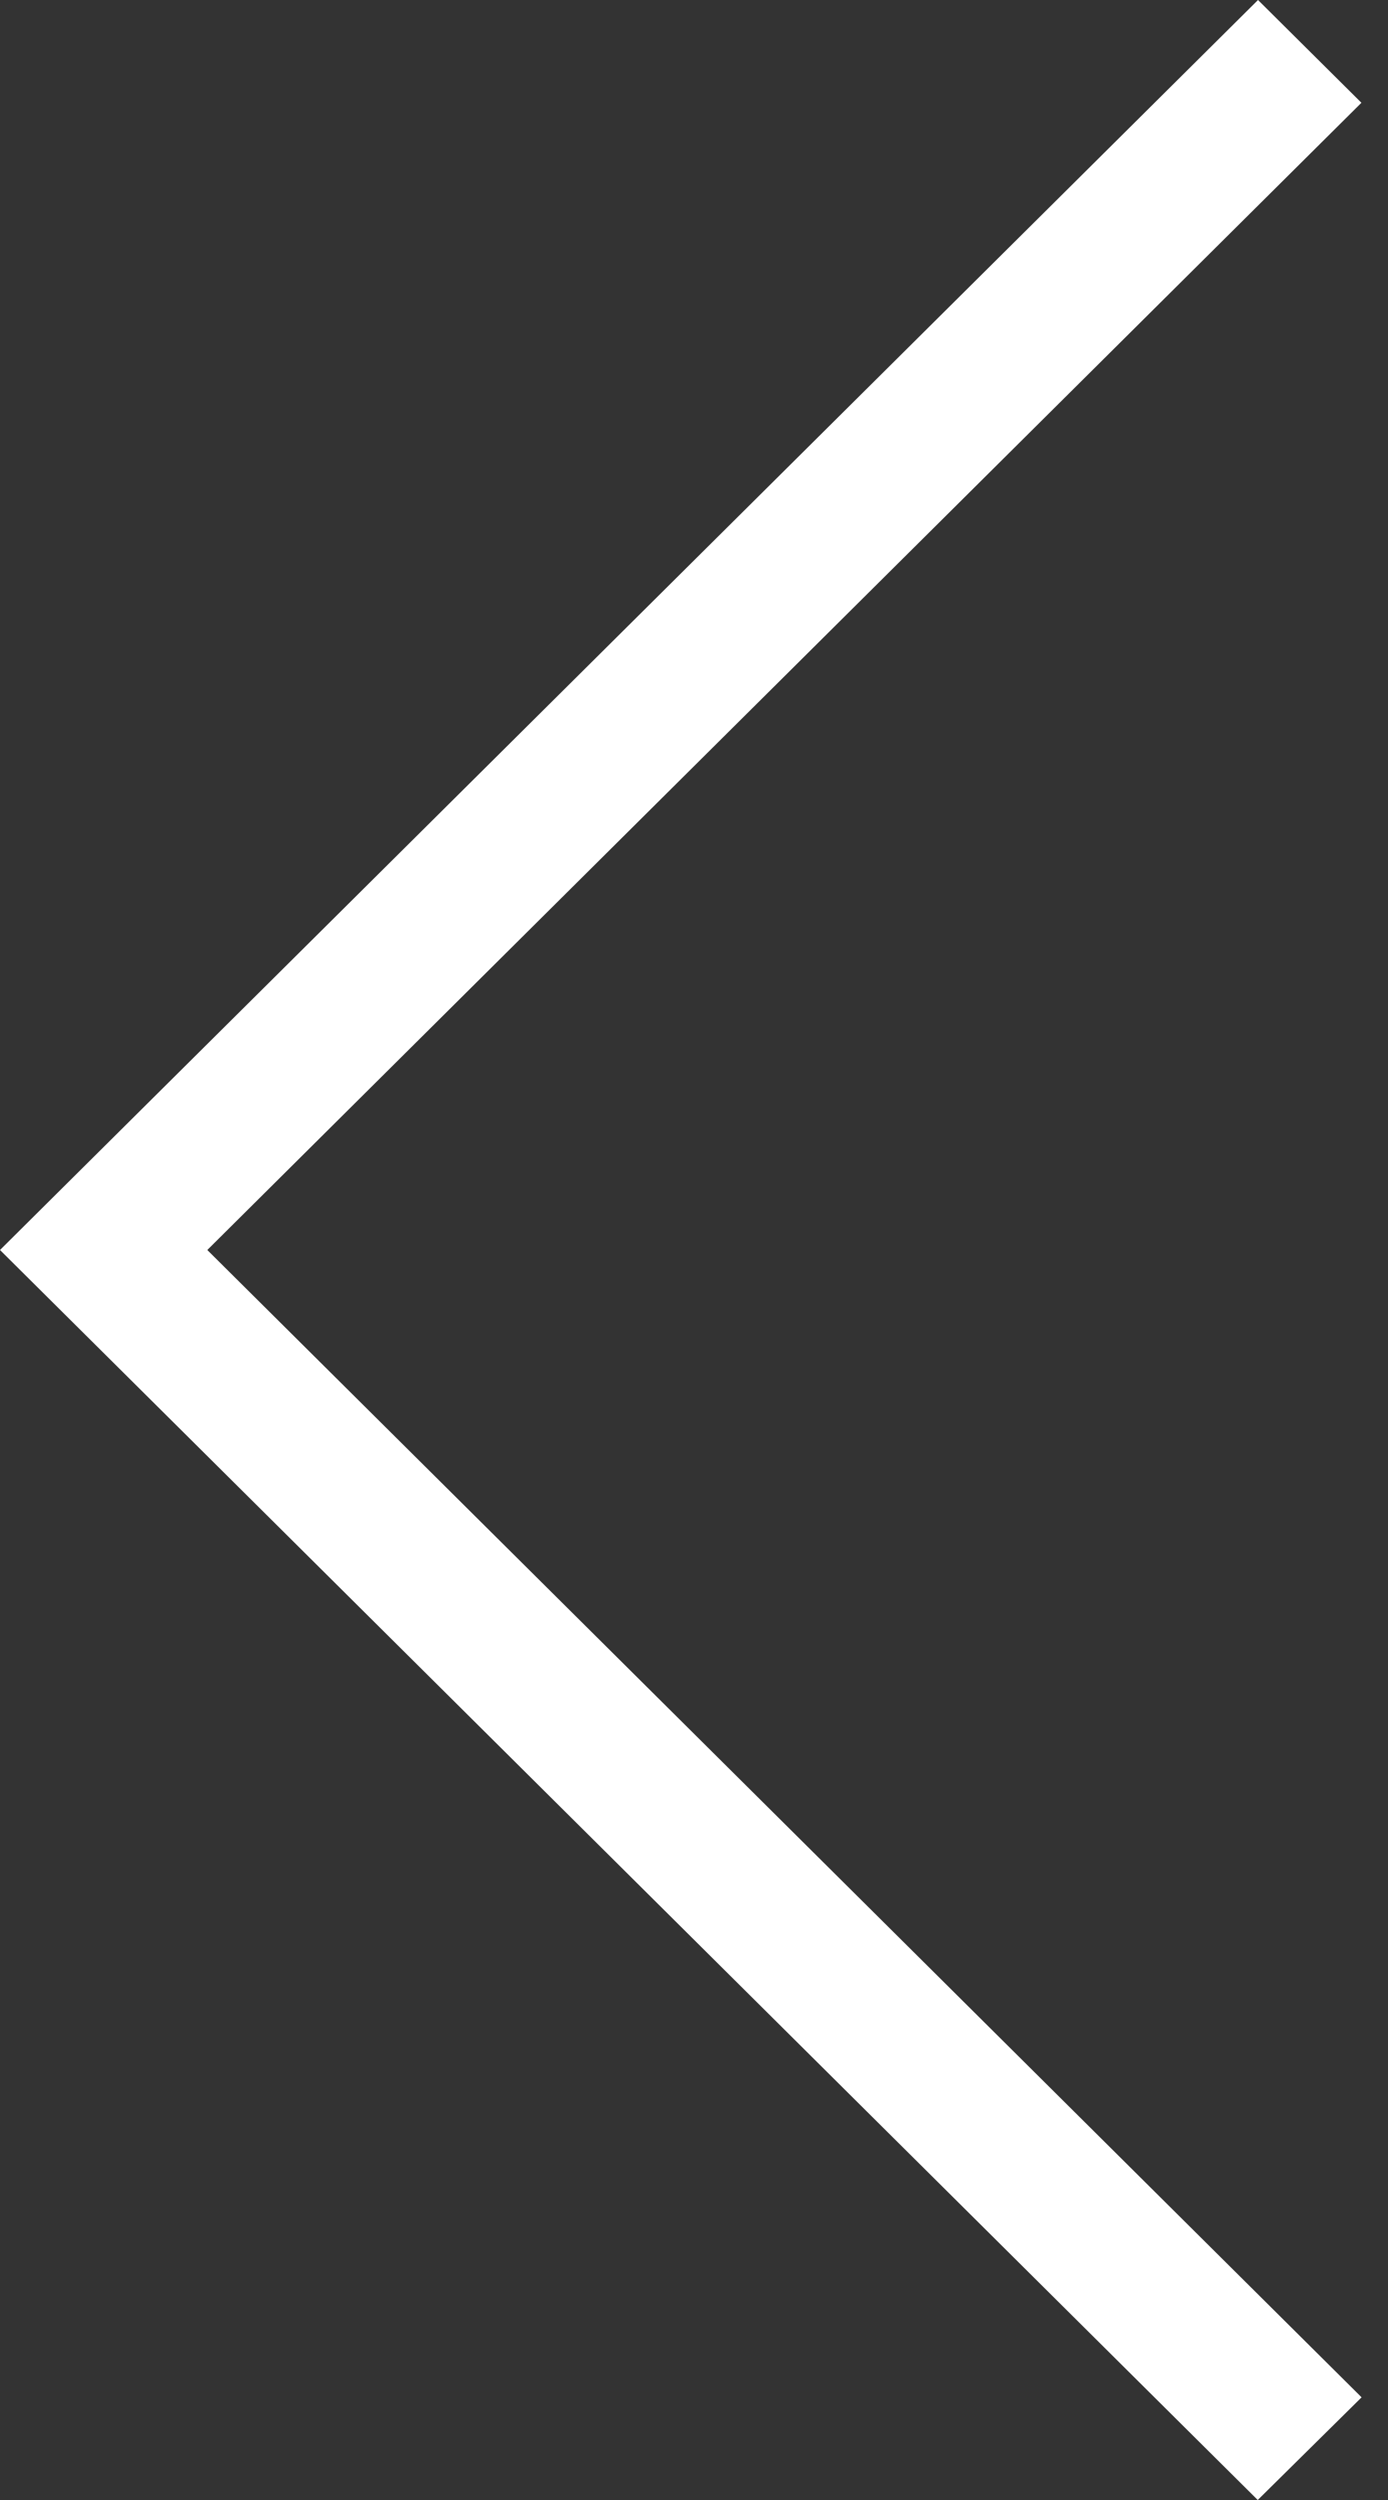 <svg width="20" height="36" fill="none" xmlns="http://www.w3.org/2000/svg"><rect width="100%" height="100%" fill="#333333" stroke="none"/><path d="M19.62 34.521L18.123 36 0 18 18.127 0l1.49 1.48L2.987 18l16.632 16.521z" fill="#fff"/></svg>